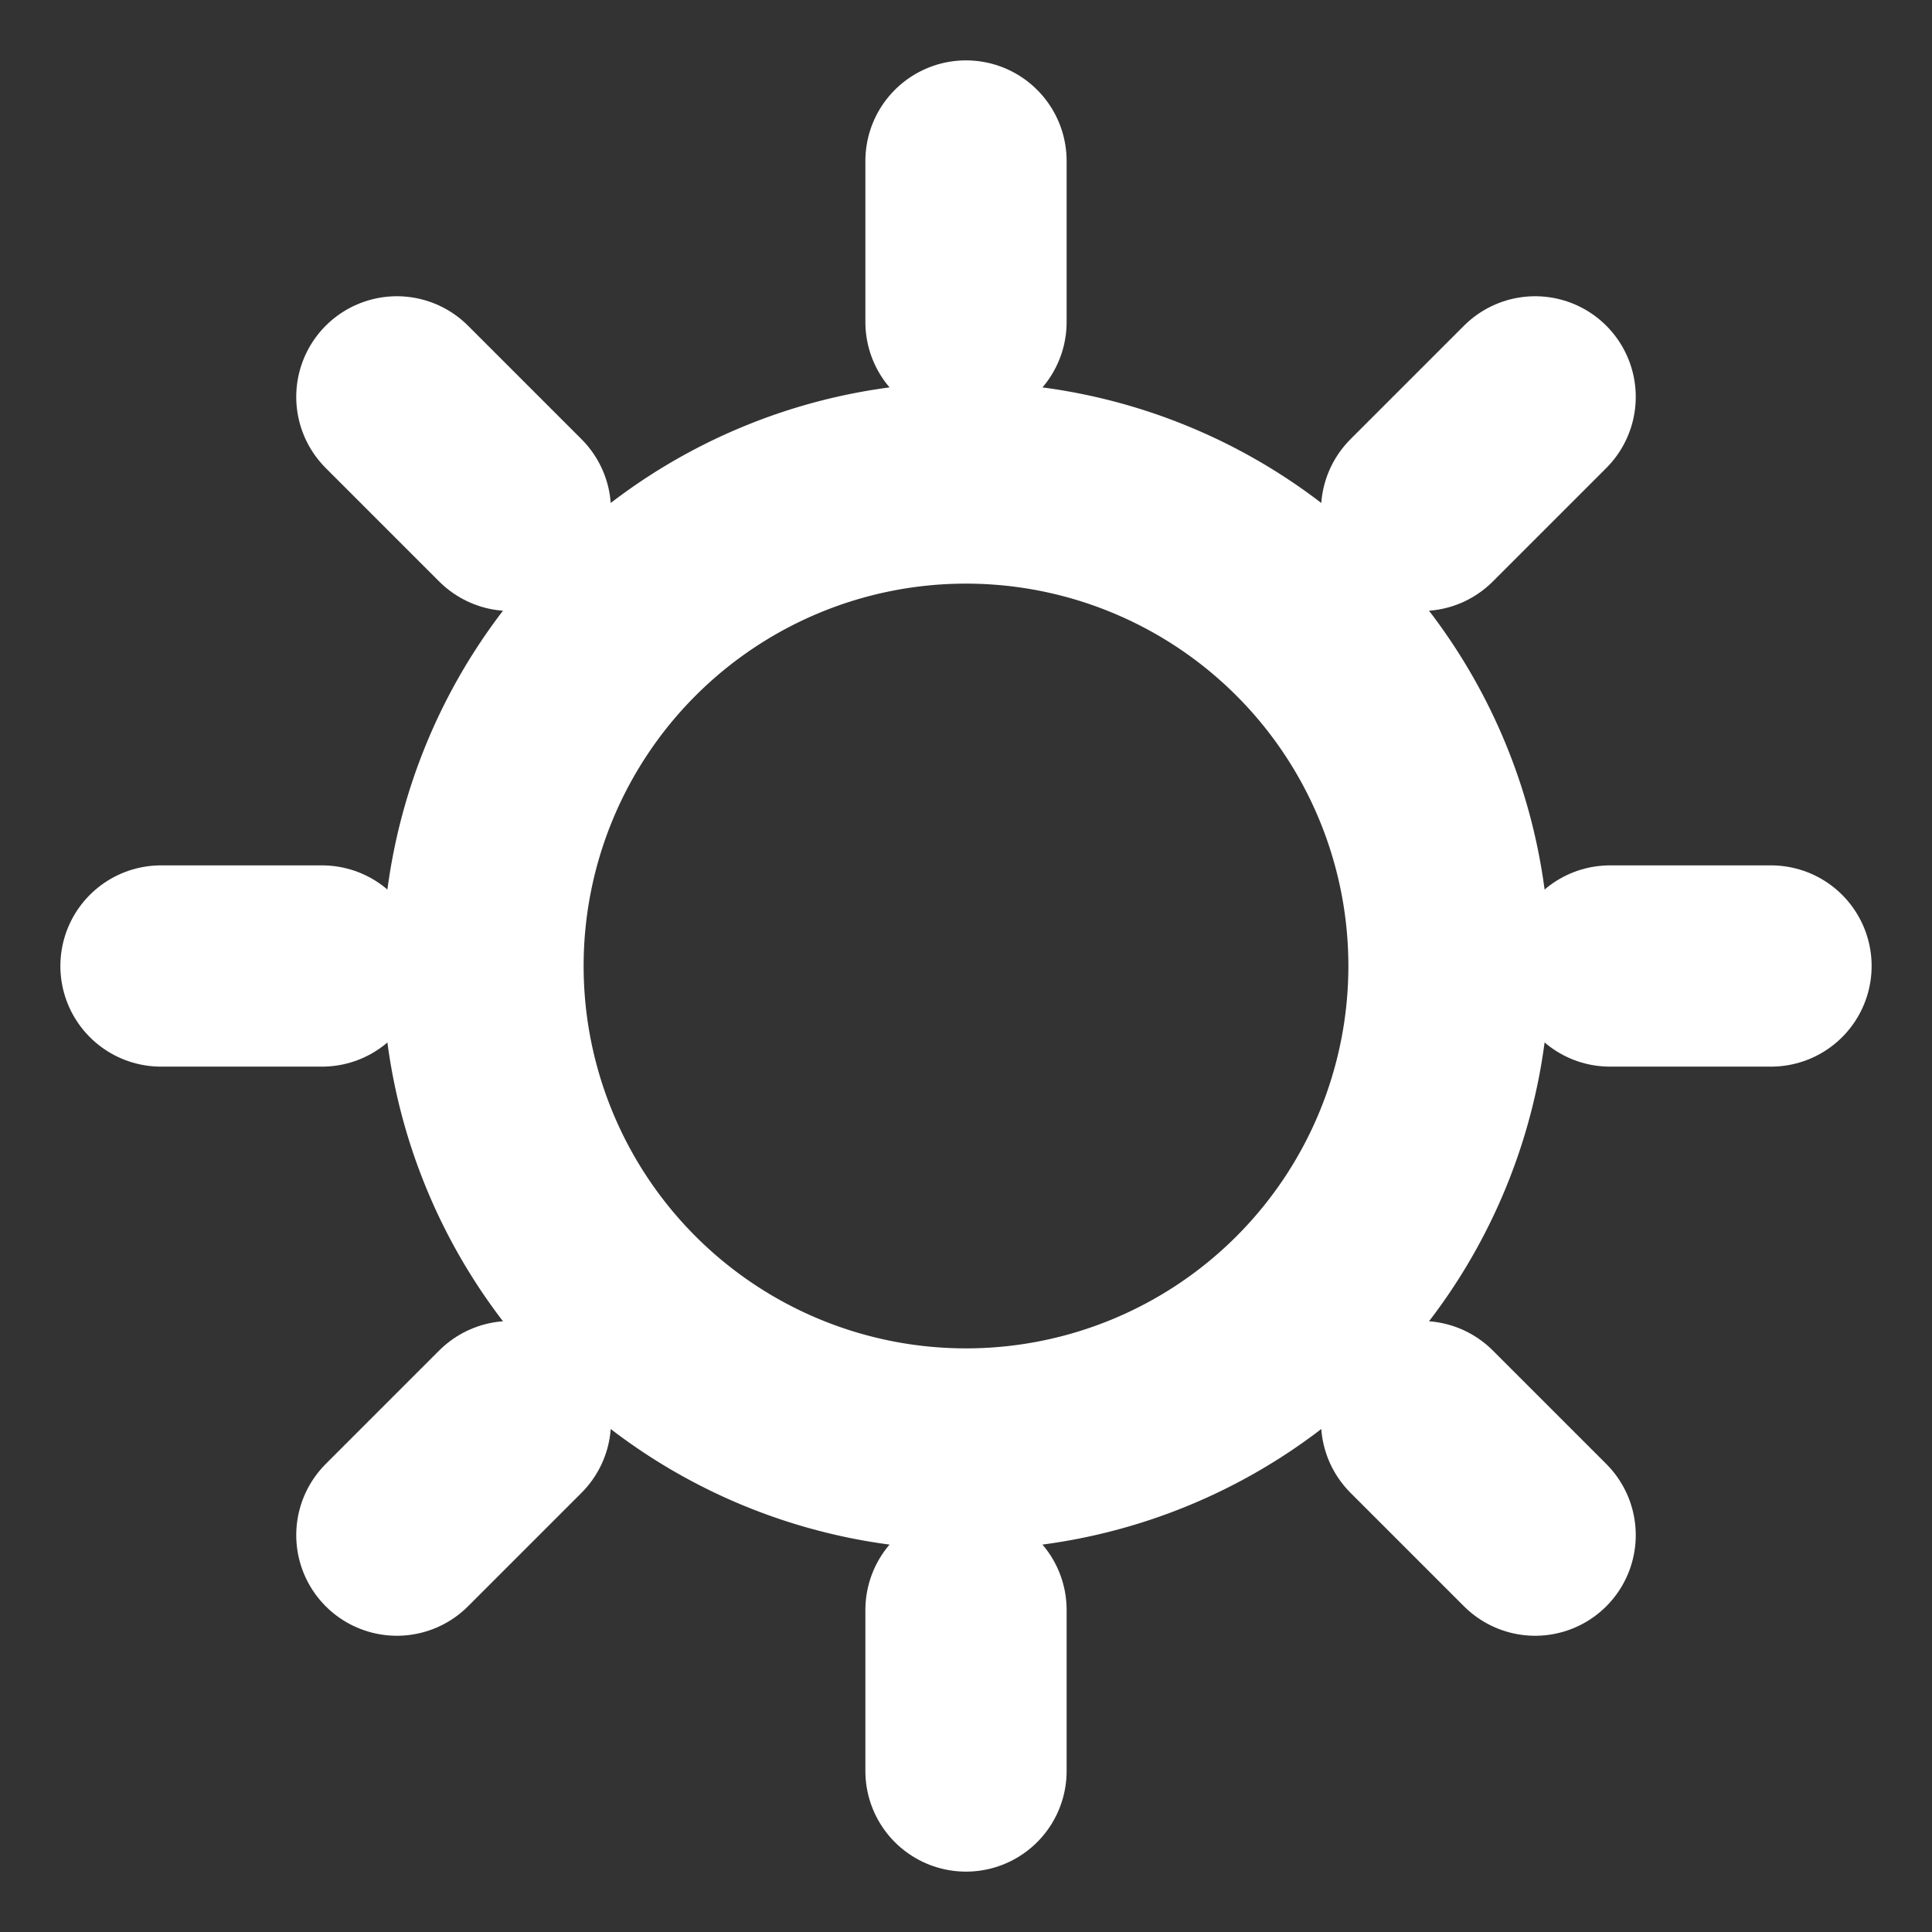 <svg width="24" height="24" viewBox="0 0 24 24" fill="none" xmlns="http://www.w3.org/2000/svg">
<rect x="0" y="0" width="24" height="24" fill="#333333" stroke="none"/>
<path d="M12 18a6 6 0 1 0 0-12 6 6 0 0 0 0 12z" stroke="white" stroke-width="2.5" stroke-linecap="round" stroke-linejoin="round"/>
<path d="M12 2v2M12 20v2M4.93 4.93l1.41 1.41M17.66 17.66l1.41 1.41M2 12h2M20 12h2M4.93 19.07l1.41-1.41M17.66 6.34l1.41-1.41" stroke="white" stroke-width="2.5" stroke-linecap="round" stroke-linejoin="round"/>
</svg> 
